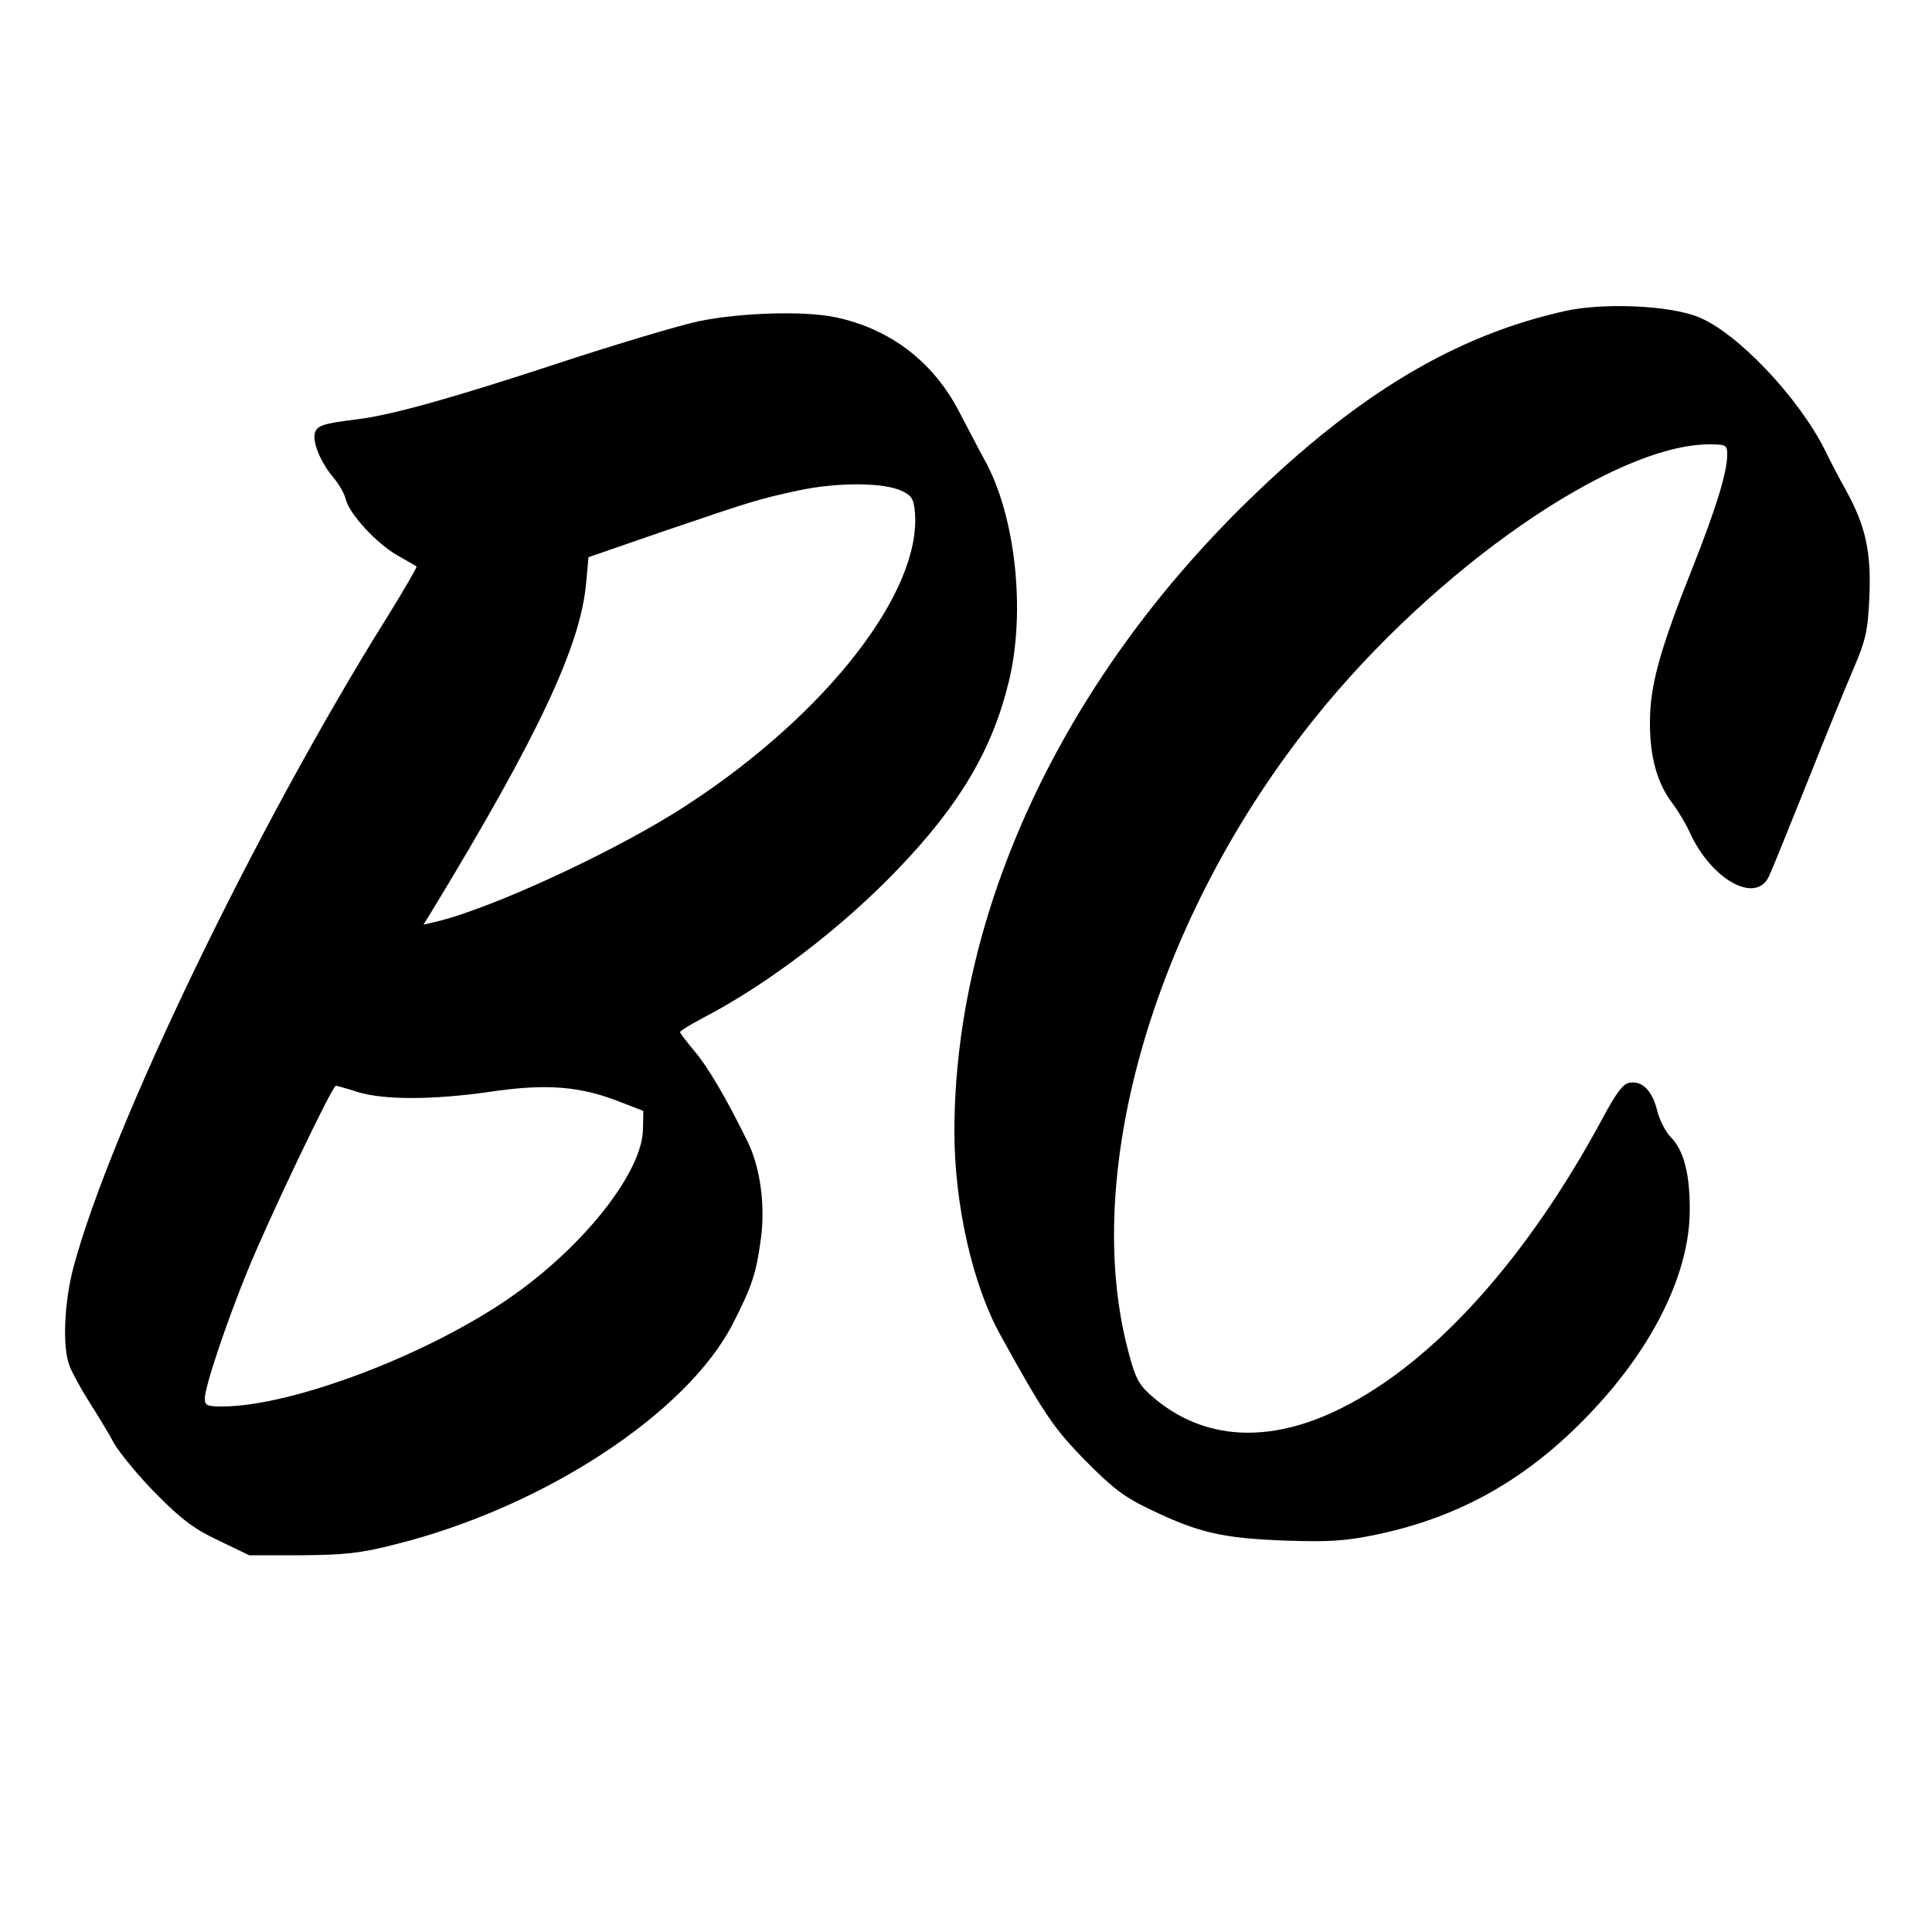 <?xml version="1.0" standalone="no"?>
<!DOCTYPE svg PUBLIC "-//W3C//DTD SVG 20010904//EN"
 "http://www.w3.org/TR/2001/REC-SVG-20010904/DTD/svg10.dtd">
<svg version="1.0" xmlns="http://www.w3.org/2000/svg"
 width="500pt" height="500pt" viewBox="0 0 500 500"
 preserveAspectRatio="xMidYMid meet">
<g transform="translate(0,500) scale(0.1,-0.1)"
fill="#000000" stroke="none">
<path d="M4050 4195 c-283 -63 -536 -214 -819 -490 -483 -470 -761 -1067 -761
-1634 0 -188 47 -396 119 -526 113 -205 140 -244 221 -326 70 -71 100 -94 170
-127 123 -59 185 -73 345 -79 115 -4 157 -1 235 15 222 46 402 149 566 326
156 167 246 354 247 511 1 95 -15 158 -49 192 -13 13 -29 44 -35 68 -13 52
-38 78 -71 73 -17 -2 -34 -24 -71 -93 -195 -362 -436 -630 -675 -749 -187 -94
-358 -84 -489 29 -35 30 -44 46 -62 114 -126 466 69 1130 483 1644 310 386
773 707 1020 707 43 0 46 -2 46 -26 0 -45 -27 -135 -90 -294 -86 -216 -110
-305 -110 -401 0 -89 19 -157 59 -209 14 -19 34 -52 43 -72 55 -123 170 -188
205 -118 7 14 50 120 96 235 46 116 101 251 122 300 34 79 39 102 43 191 5
115 -10 183 -60 274 -17 30 -42 78 -55 105 -69 138 -229 306 -329 345 -75 30
-246 37 -344 15z"/>
<path d="M1810 4169 c-52 -11 -216 -60 -365 -109 -274 -90 -430 -134 -520
-145 -88 -11 -104 -16 -110 -35 -7 -23 14 -76 48 -116 14 -17 29 -42 32 -57
10 -38 79 -113 133 -144 26 -15 49 -28 50 -29 2 -1 -32 -60 -76 -131 -339
-542 -715 -1321 -812 -1683 -24 -92 -29 -206 -10 -255 6 -16 28 -57 49 -90 21
-33 51 -82 66 -110 16 -27 65 -87 110 -132 64 -65 99 -91 161 -120 l79 -38
135 0 c112 1 153 5 242 28 383 95 756 339 875 572 49 96 60 129 72 218 12 85
-1 185 -34 252 -56 114 -103 194 -138 235 -20 24 -37 46 -37 49 0 3 26 19 58
36 170 88 363 236 508 388 159 166 243 309 285 484 44 181 17 428 -62 571 -17
31 -47 89 -67 127 -67 129 -178 214 -320 244 -81 17 -244 12 -352 -10z m525
-440 c25 -12 30 -21 33 -57 15 -206 -230 -520 -588 -754 -178 -117 -508 -270
-654 -304 l-30 -7 21 34 c277 456 386 689 400 851 l6 66 191 66 c238 81 248
84 354 107 99 21 220 21 267 -2z m-1410 -1555 c69 -21 196 -21 347 1 144 21
231 14 336 -28 l57 -22 -1 -47 c-1 -108 -146 -295 -331 -427 -214 -153 -575
-291 -759 -291 -37 0 -44 3 -44 20 0 31 55 195 111 332 55 135 219 478 228
478 3 0 29 -7 56 -16z"/>
</g>
</svg>
